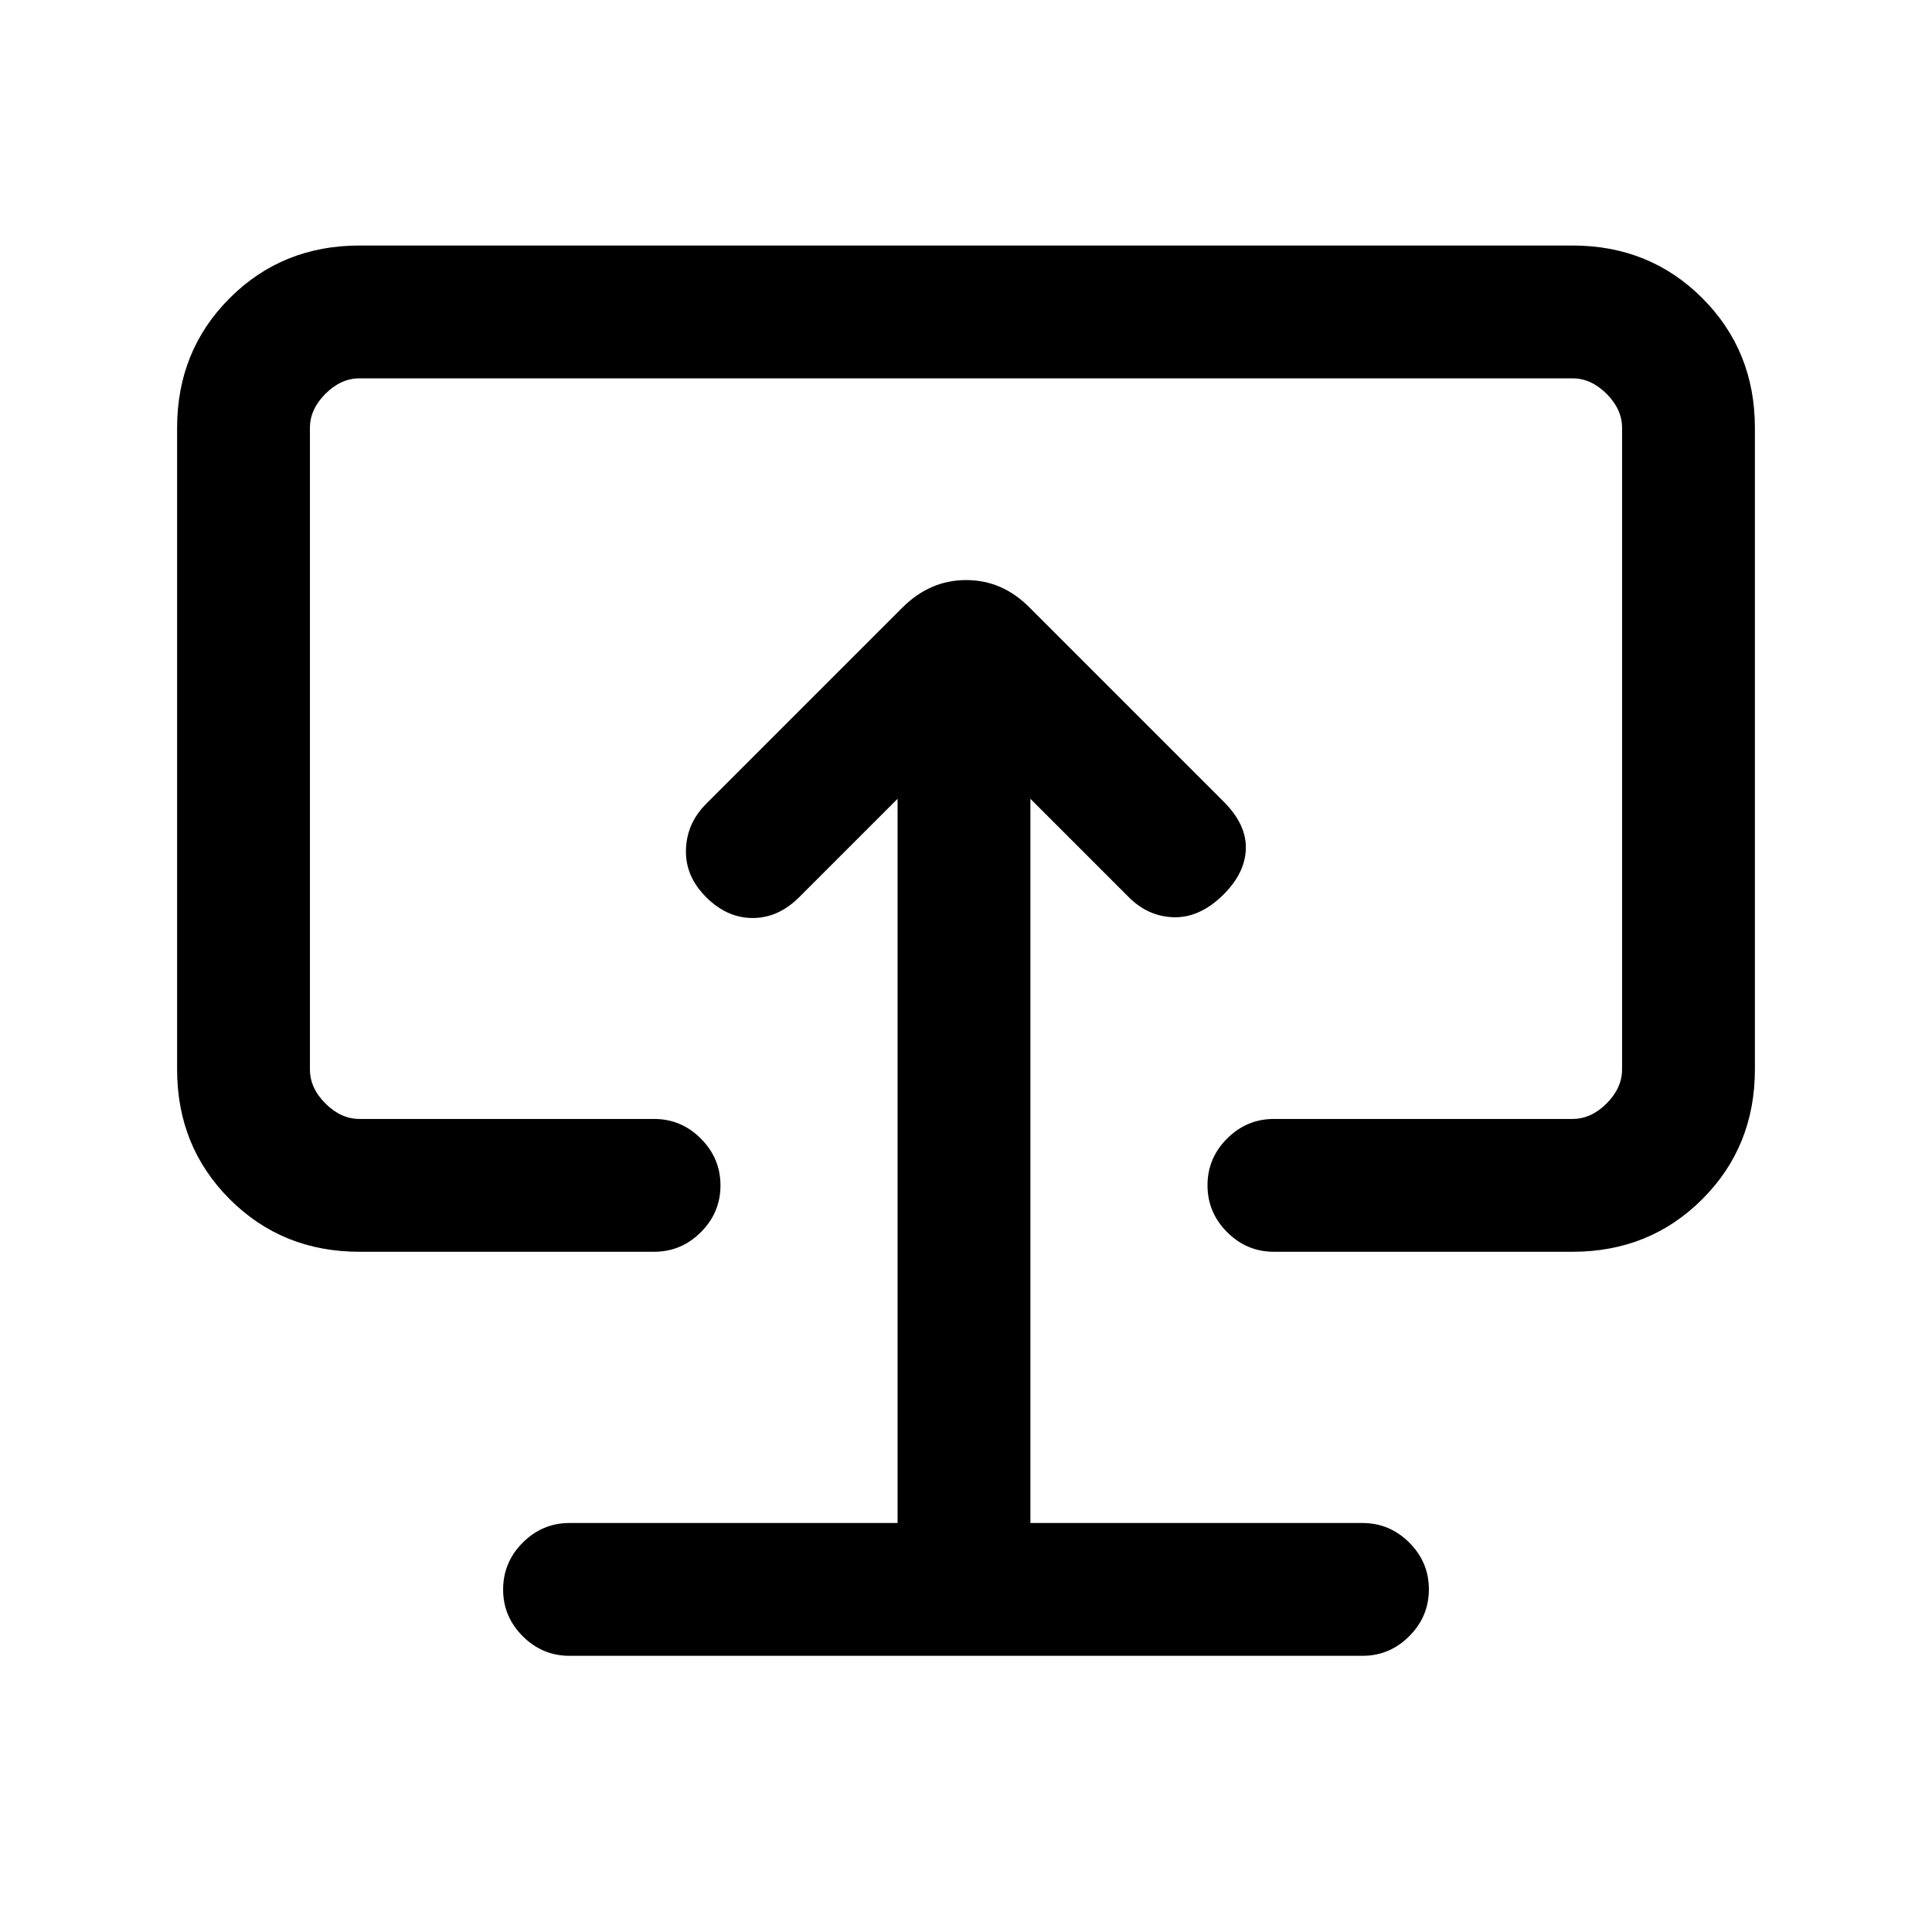 <svg xmlns="http://www.w3.org/2000/svg" height="24" viewBox="0 -960 960 960" width="24"><path d="M446-203.231H283q-13.5 0-23.25 9.758T250-170.204q0 13.512 9.75 23.243 9.75 9.731 23.25 9.731h394q13.5 0 23.25-9.758t9.75-23.27q0-13.511-9.75-23.242-9.75-9.731-23.25-9.731H512v-359.846l48.846 48.846q9.615 9.616 22.269 10 12.654.385 24.039-10.5 11.385-10.884 11.885-23.154.5-12.269-10.885-23.653l-96.539-96.539q-13.51-13.692-31.524-13.692-18.014 0-31.706 13.692l-97.539 97.539q-9.615 9.615-10 22.769-.385 13.154 10 23.538 10.385 10.385 23.154 10.385t23.154-10.385L446-563.077v359.846Zm34-284.384ZM178.615-338q-38.34 0-64.478-26.137Q88-390.275 88-428.615v-318.77q0-38.34 26.137-64.478Q140.275-838 178.615-838h602.77q38.34 0 64.478 26.137Q872-785.725 872-747.385v318.77q0 38.34-26.137 64.478Q819.725-338 781.385-338H633q-13.5 0-23.25-9.758-9.75-9.757-9.75-23.269 0-13.511 9.75-23.242Q619.5-404 633-404h148.385q9.23 0 16.923-7.692Q806-419.385 806-428.615v-318.77q0-9.23-7.692-16.923Q790.615-772 781.385-772h-602.77q-9.23 0-16.923 7.692Q154-756.615 154-747.385v318.77q0 9.23 7.692 16.923Q169.385-404 178.615-404H325q13.5 0 23.25 9.758t9.75 23.269q0 13.512-9.75 23.242Q338.5-338 325-338H178.615Z"/></svg>